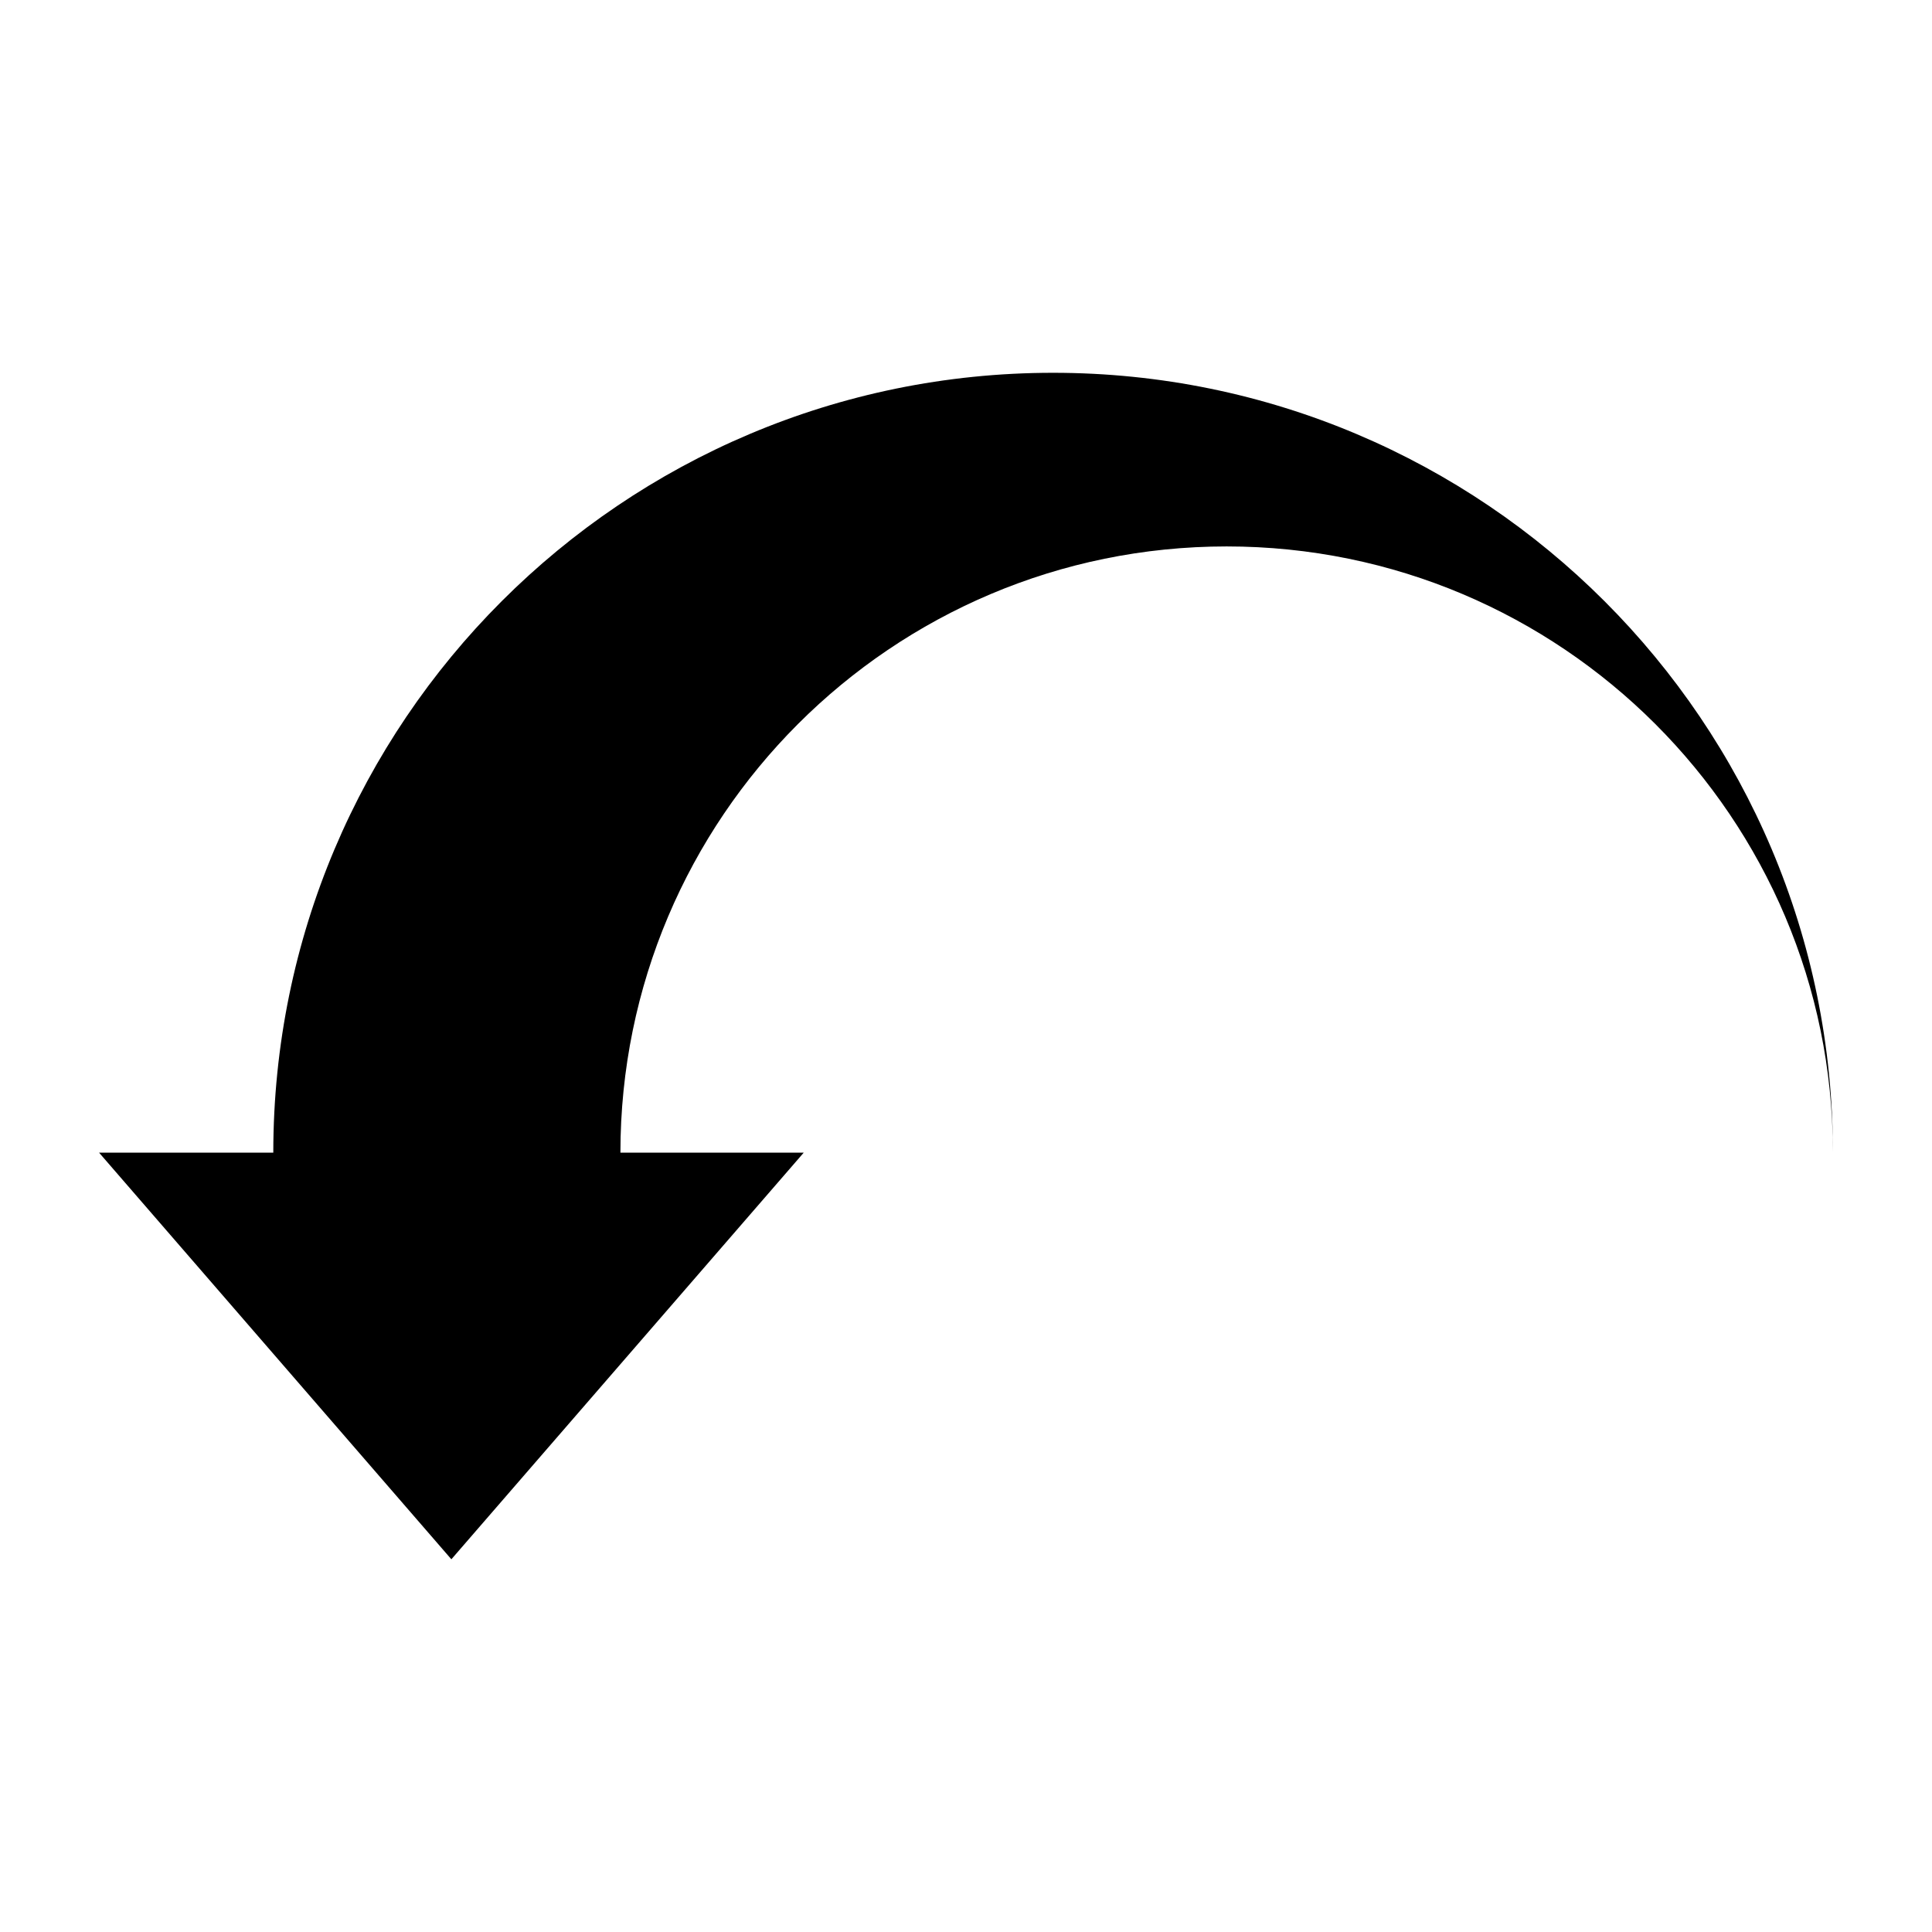 <?xml version="1.0" encoding="utf-8"?>
<!-- Generator: Adobe Illustrator 16.0.5, SVG Export Plug-In . SVG Version: 6.00 Build 0)  -->
<!DOCTYPE svg PUBLIC "-//W3C//DTD SVG 1.1//EN" "http://www.w3.org/Graphics/SVG/1.1/DTD/svg11.dtd">
<svg version="1.1" id="Layer_1" xmlns="http://www.w3.org/2000/svg" xmlns:xlink="http://www.w3.org/1999/xlink" x="0px" y="0px"
	 width="24px" height="24px" viewBox="0 0 24 24" enable-background="new 0 0 24 24" xml:space="preserve">
<path d="M13.082,4.631c-5.35,0-9.687,4.337-9.687,9.688H1.231l4.376,5.051l4.377-5.051H7.707c0-4.159,3.372-7.531,7.531-7.531
	c4.158,0,7.531,3.372,7.531,7.531C22.77,8.968,18.432,4.631,13.082,4.631z"/>
</svg>
